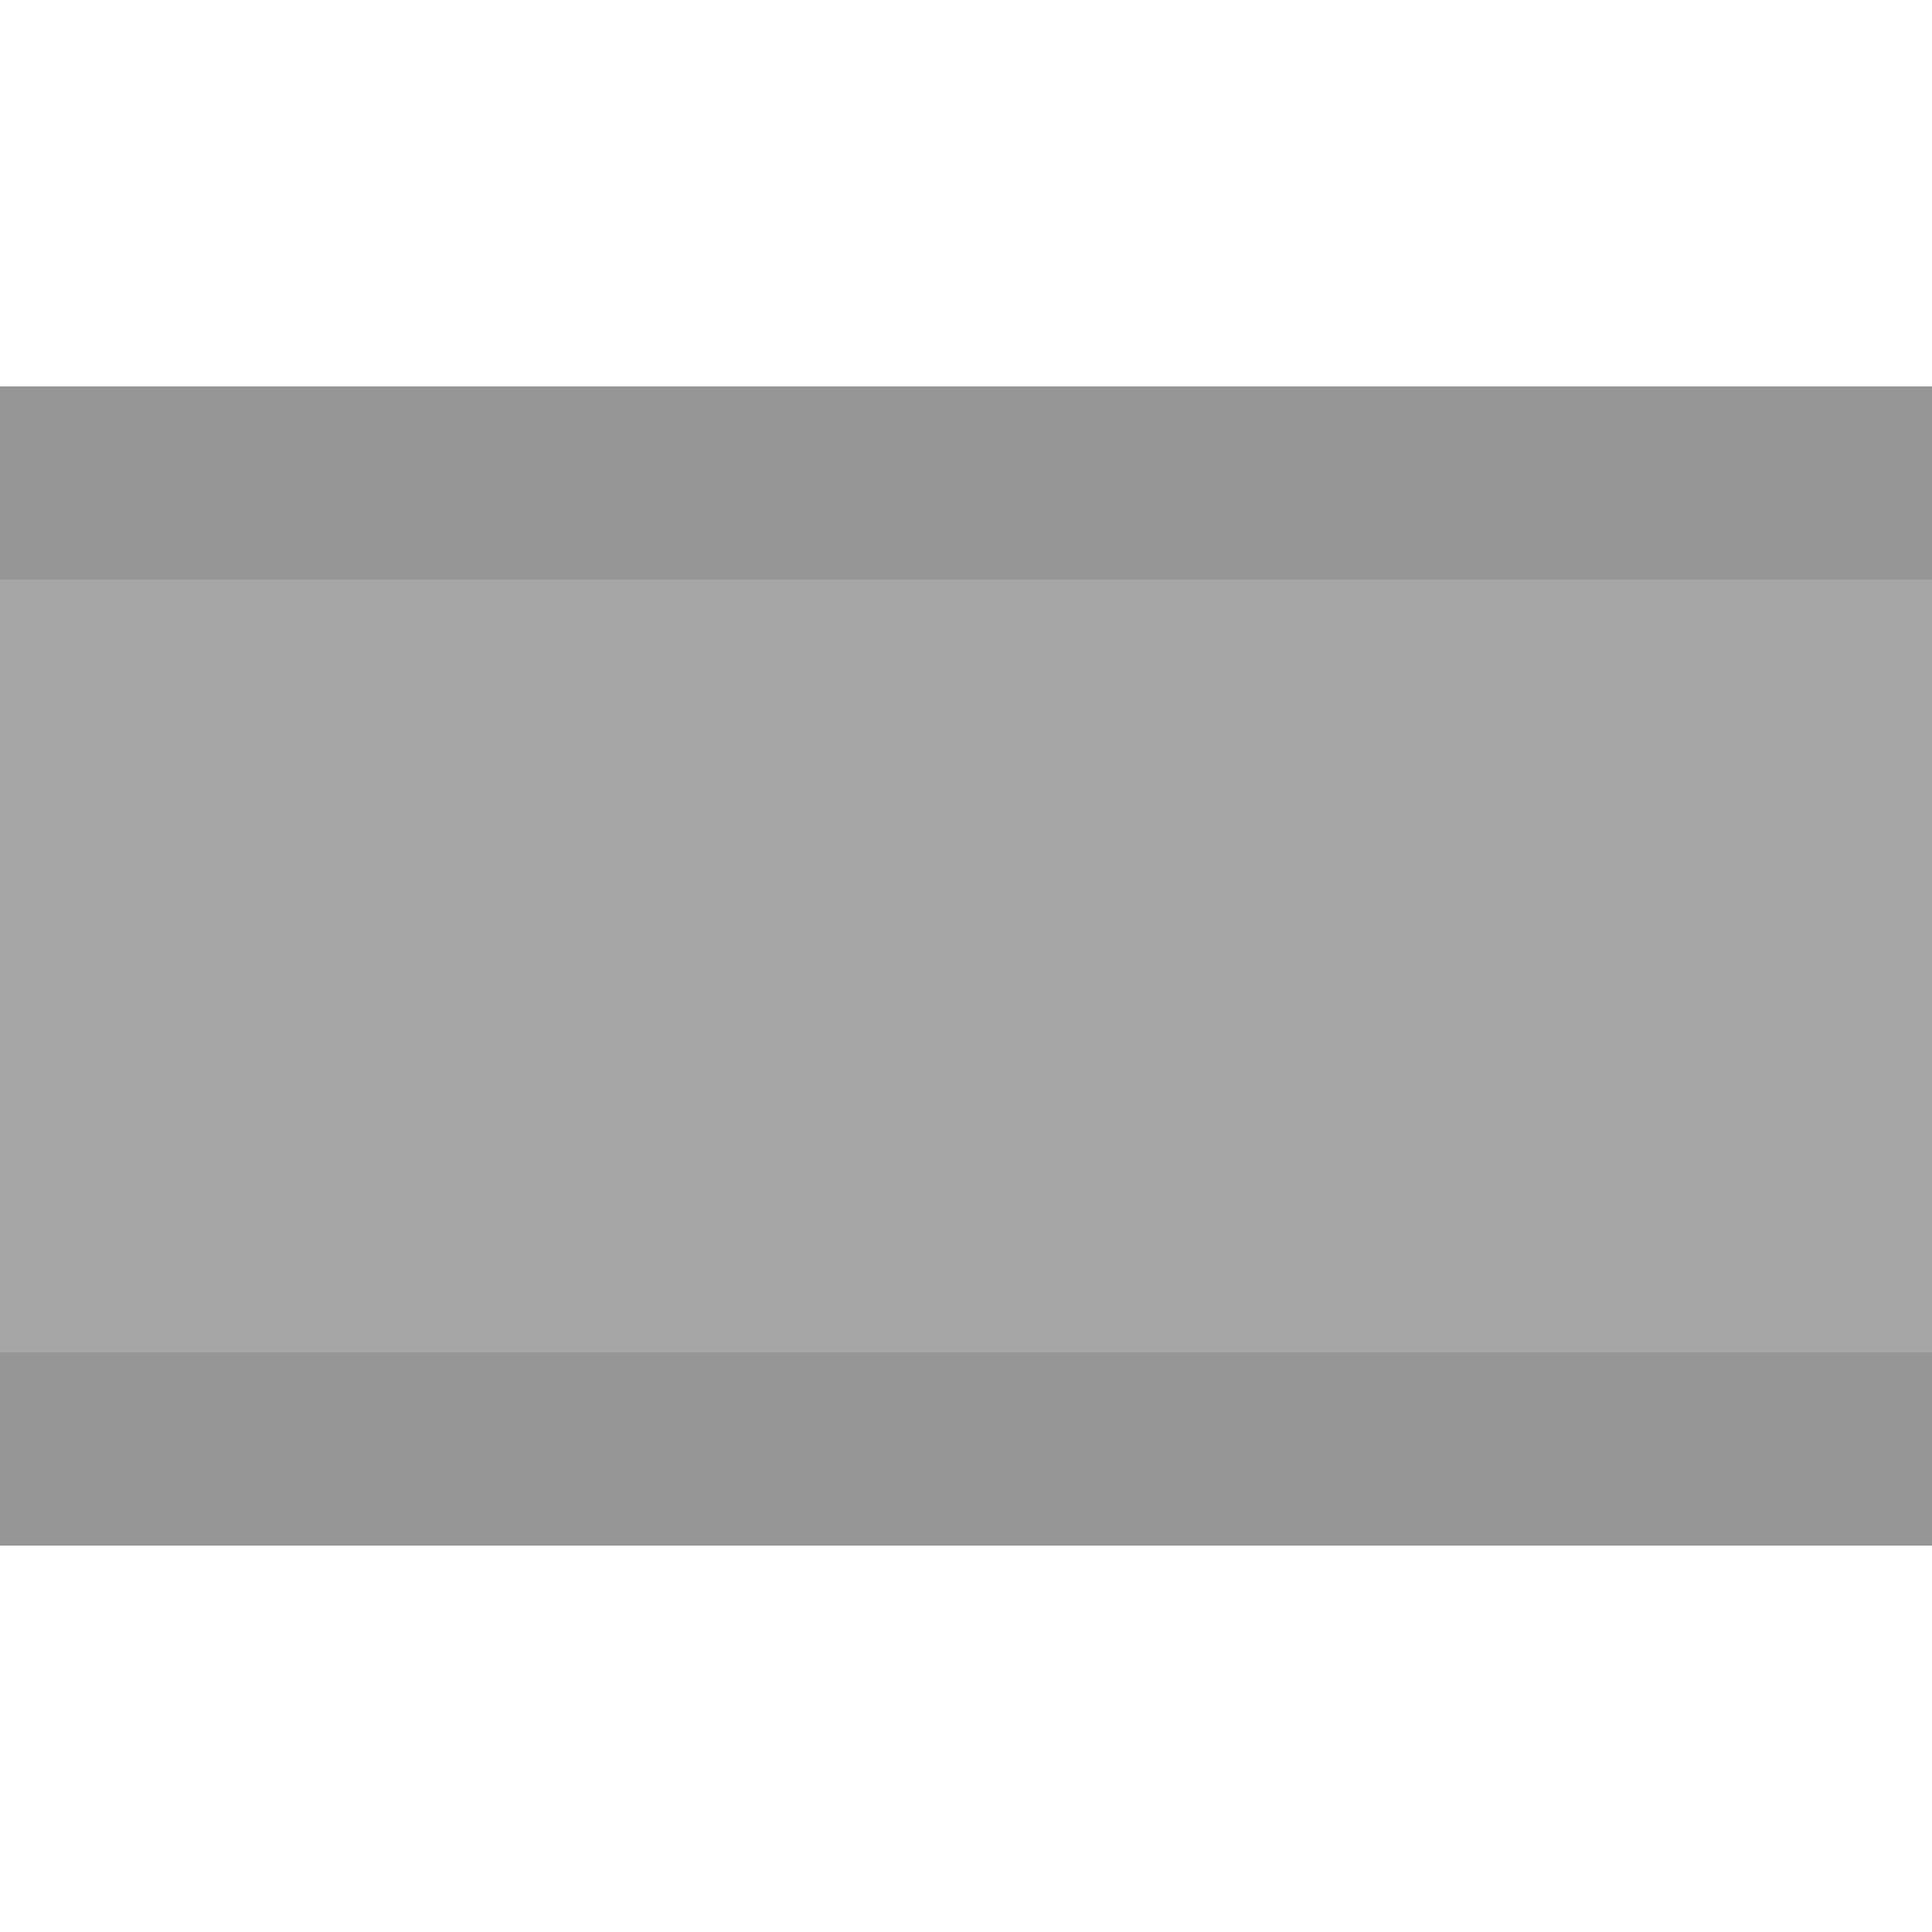 <?xml version="1.0" encoding="UTF-8" standalone="no"?>
<!DOCTYPE svg PUBLIC "-//W3C//DTD SVG 1.1 Tiny//EN" "http://www.w3.org/Graphics/SVG/1.1/DTD/svg11-tiny.dtd">
<svg xmlns="http://www.w3.org/2000/svg" xmlns:xlink="http://www.w3.org/1999/xlink" baseProfile="tiny" height="10px" version="1.1" viewBox="0 0 10 10" width="10px" x="0px" y="0px">
<rect fill="none" height="10" width="10" y="0"/>
<rect fill-opacity="0.35" height="6" stroke-opacity="0.35" width="10" y="2"/>
<rect fill="none" height="10" width="10"/>
<rect fill-opacity="0.1" height="1" stroke-opacity="0.1" width="10" y="7"/>
<rect fill-opacity="0.1" height="1" stroke-opacity="0.1" width="10" y="2"/>
</svg>
